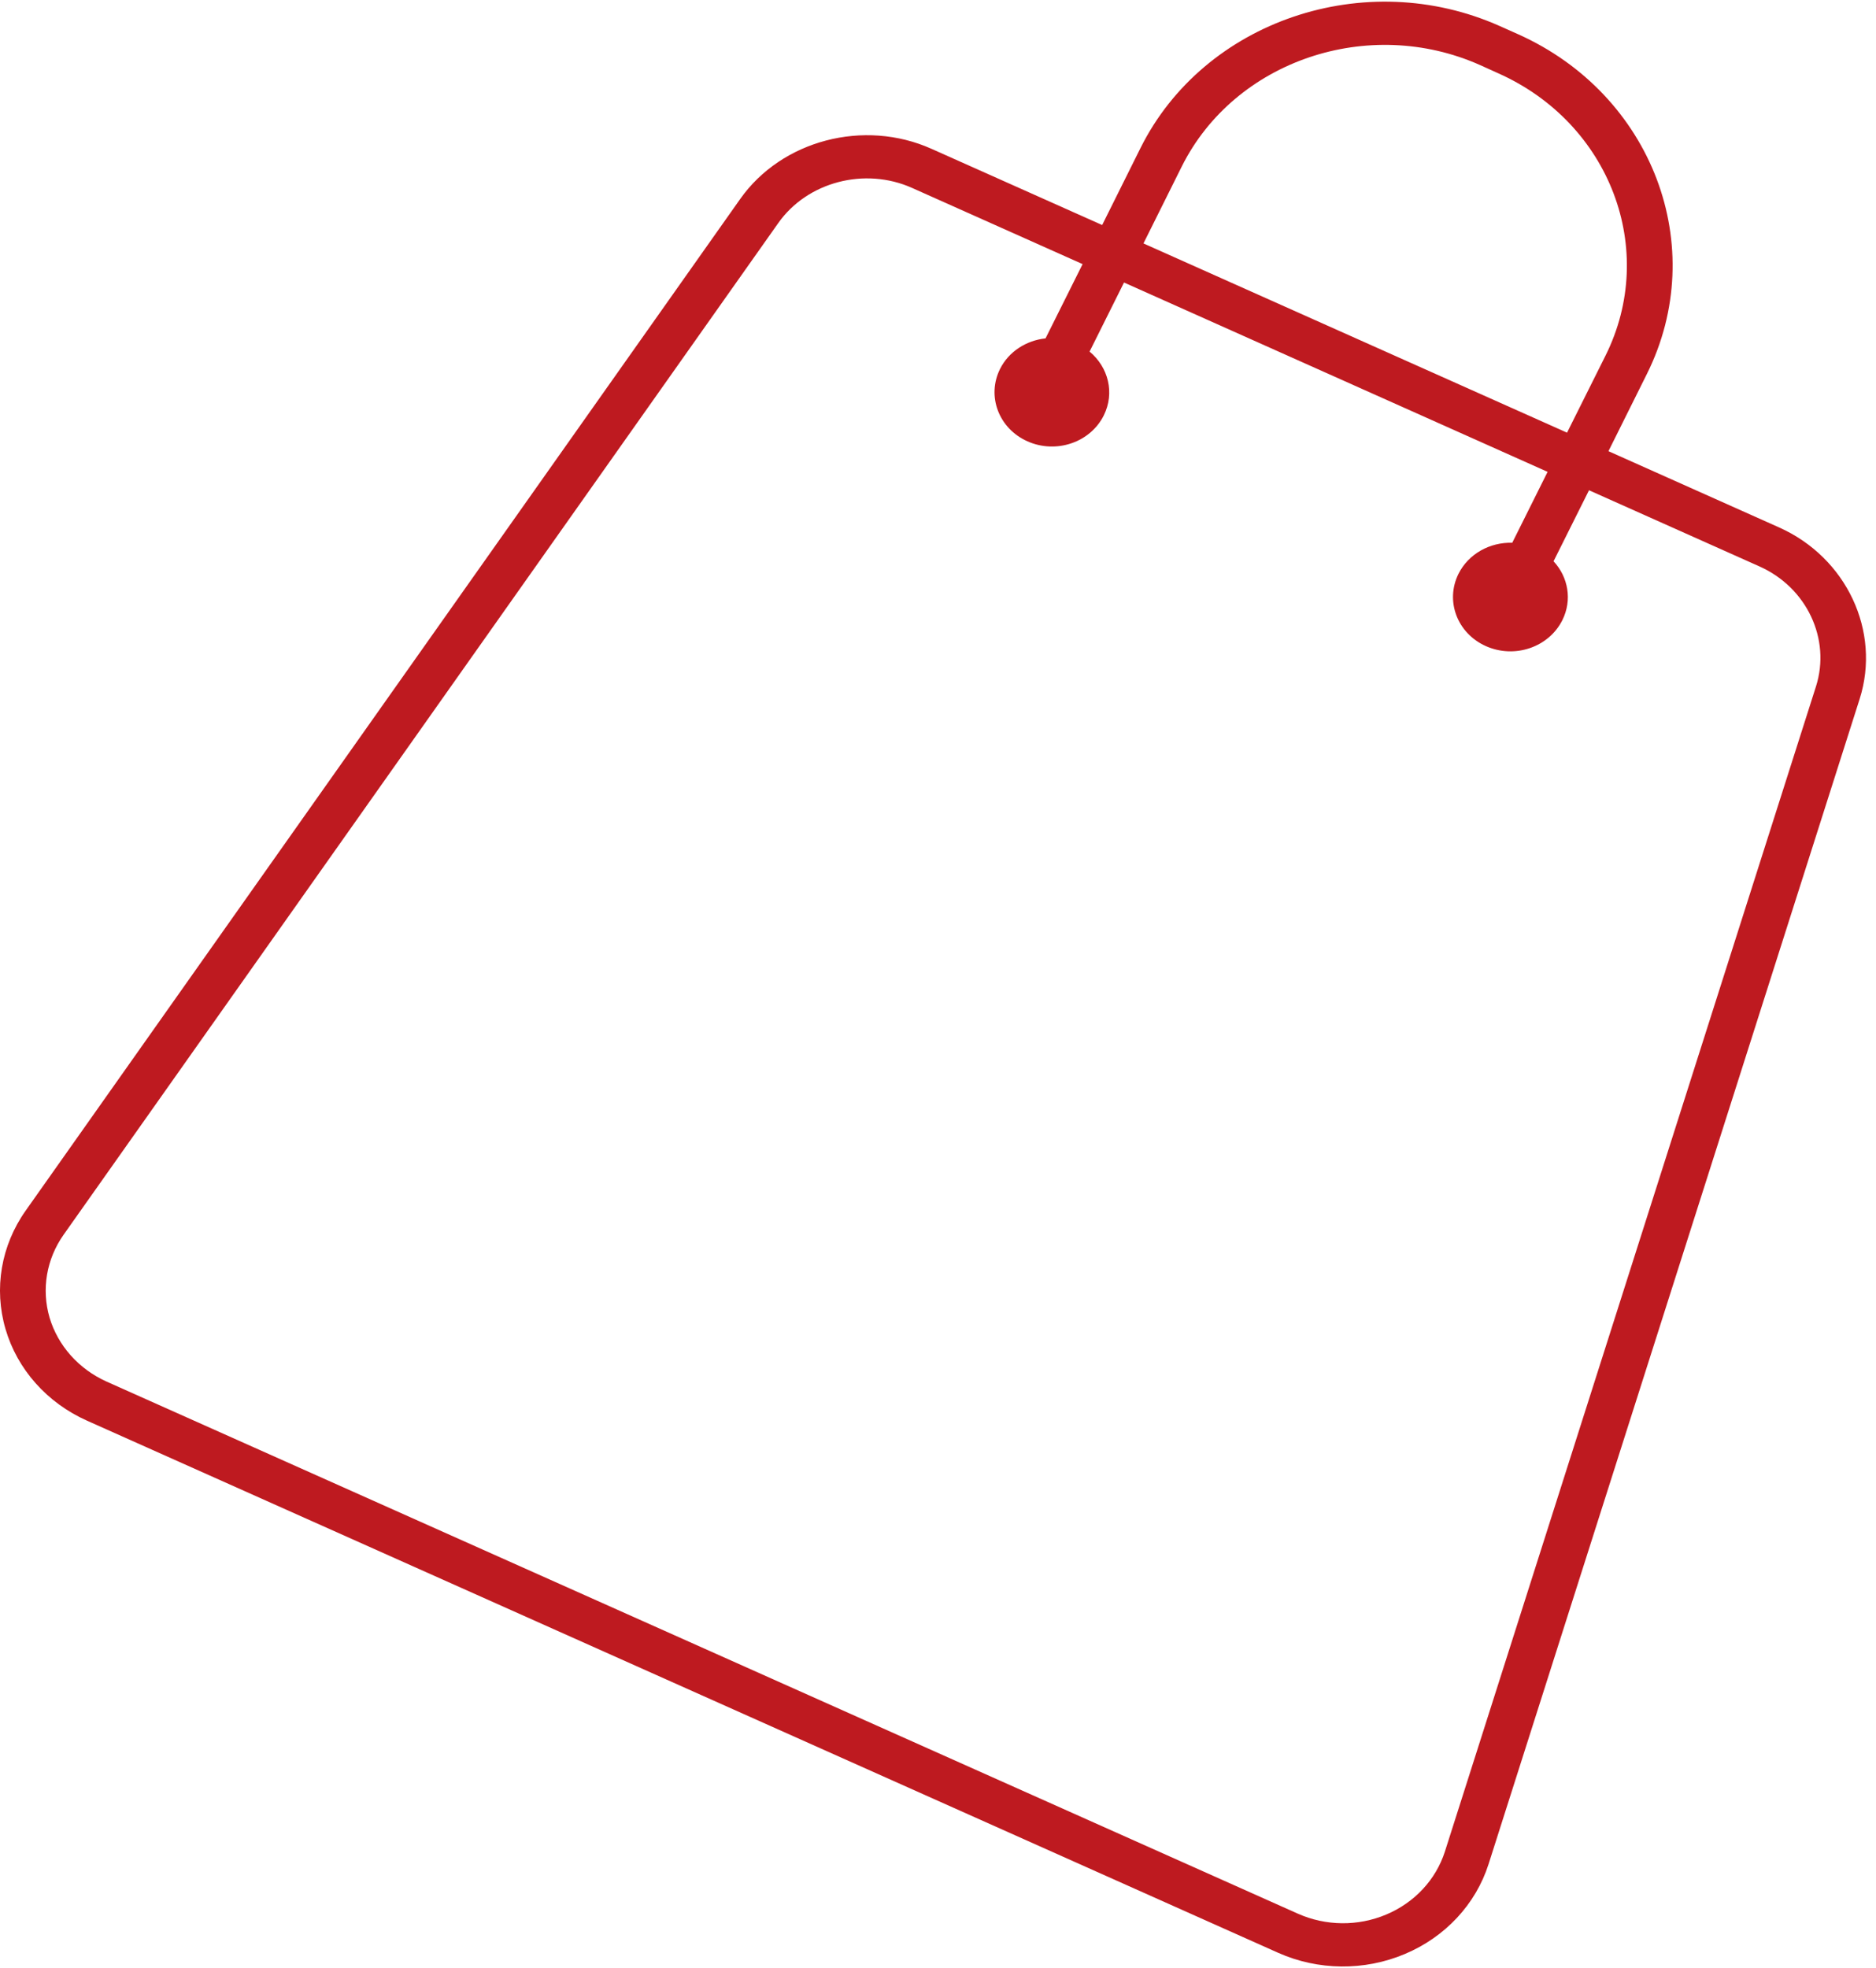 <svg width="164" height="172" viewBox="0 0 164 172" fill="none" xmlns="http://www.w3.org/2000/svg">
<path d="M2.241 105.814L64.711 17.388C68.341 12.25 75.531 10.367 81.431 13.007L96.351 19.668L99.701 12.941C105.251 1.805 119.341 -2.973 131.111 2.278L132.701 2.987C144.461 8.248 149.521 21.57 143.961 32.706L140.611 39.433L155.521 46.094C161.421 48.724 164.451 55.176 162.571 61.09L130.131 162.923C129.011 166.433 126.341 169.3 122.801 170.785C119.271 172.271 115.231 172.233 111.731 170.672L7.611 124.169C4.111 122.608 1.511 119.684 0.481 116.155C-0.549 112.626 0.091 108.861 2.241 105.814ZM140.351 31.088C144.961 21.844 140.761 10.774 130.991 6.412L129.401 5.693C119.631 1.332 107.931 5.305 103.311 14.549L99.961 21.276L136.991 37.815L140.351 31.088ZM4.331 115.152C5.061 117.612 6.881 119.656 9.321 120.753L113.441 167.247C115.891 168.344 118.711 168.373 121.181 167.332C123.661 166.291 125.521 164.285 126.311 161.835L158.751 60.002C160.071 55.858 157.951 51.354 153.821 49.509L138.911 42.848L135.811 49.055C137.091 50.427 137.461 52.442 136.581 54.202C135.391 56.577 132.411 57.589 129.901 56.473C127.391 55.356 126.321 52.527 127.501 50.153C128.381 48.393 130.261 47.38 132.201 47.437L135.291 41.24L98.261 24.692L95.251 30.728C96.891 32.091 97.471 34.343 96.491 36.31C95.311 38.676 92.321 39.688 89.821 38.572C87.311 37.455 86.241 34.626 87.421 32.252C88.191 30.709 89.731 29.754 91.401 29.574L94.641 23.083L79.731 16.423C75.601 14.578 70.581 15.893 68.041 19.488L5.561 107.914C4.061 110.043 3.611 112.683 4.331 115.152Z" fill="#BE1A20"/>
</svg>
